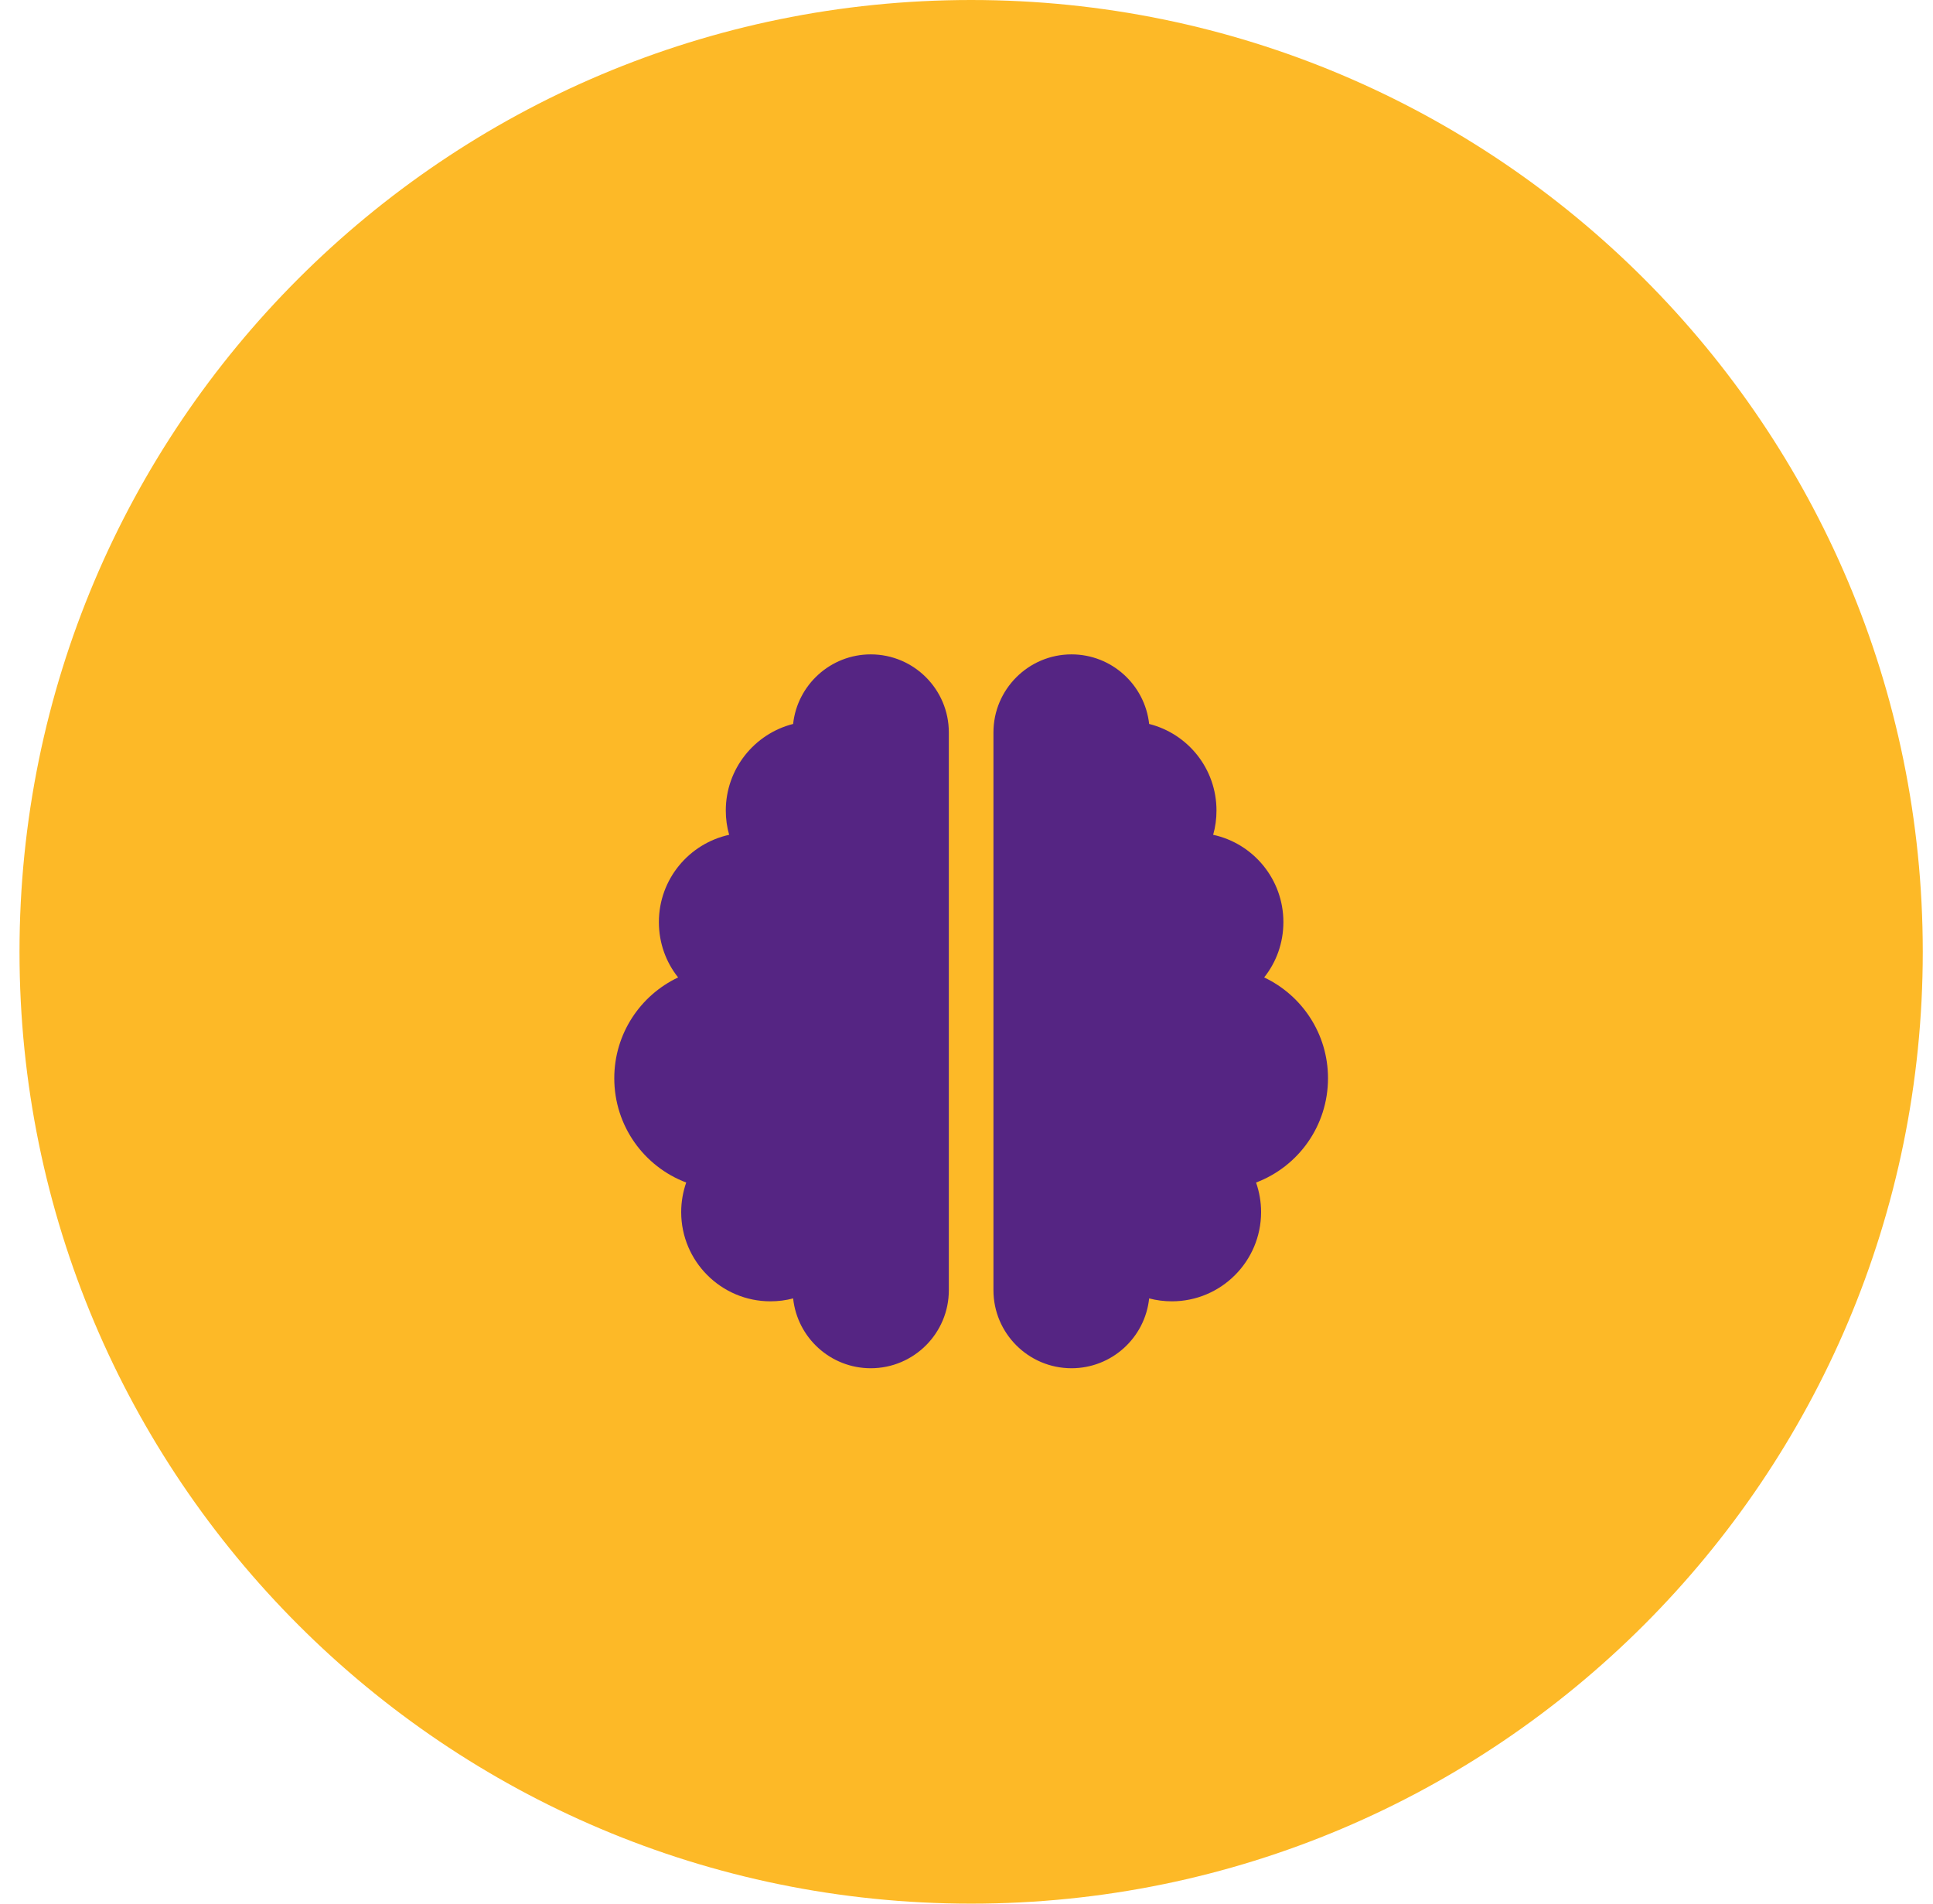 <svg width="65" height="64" viewBox="0 0 65 64" fill="none" xmlns="http://www.w3.org/2000/svg">
<path d="M0.656 32C0.656 14.327 14.983 0 32.656 0V0C50.329 0 64.656 14.327 64.656 32V32C64.656 49.673 50.329 64 32.656 64V64C14.983 64 0.656 49.673 0.656 32V32Z" fill="#FDB927"/>
<g clip-path="url(#clip0_51_276)">
<path d="M29.281 22C30.73 22 31.906 23.177 31.906 24.625V43.375C31.906 44.823 30.73 46 29.281 46C27.927 46 26.811 44.973 26.67 43.652C26.427 43.717 26.169 43.75 25.906 43.75C24.252 43.75 22.906 42.405 22.906 40.75C22.906 40.403 22.967 40.066 23.075 39.756C21.659 39.222 20.656 37.853 20.656 36.25C20.656 34.755 21.533 33.461 22.803 32.861C22.395 32.35 22.156 31.703 22.156 31C22.156 29.561 23.169 28.361 24.519 28.066C24.444 27.808 24.406 27.531 24.406 27.25C24.406 25.848 25.372 24.667 26.67 24.339C26.811 23.027 27.927 22 29.281 22ZM36.031 22C37.386 22 38.497 23.027 38.642 24.339C39.945 24.667 40.906 25.844 40.906 27.25C40.906 27.531 40.869 27.808 40.794 28.066C42.144 28.356 43.156 29.561 43.156 31C43.156 31.703 42.917 32.35 42.509 32.861C43.78 33.461 44.656 34.755 44.656 36.25C44.656 37.853 43.653 39.222 42.237 39.756C42.345 40.066 42.406 40.403 42.406 40.75C42.406 42.405 41.061 43.75 39.406 43.75C39.144 43.75 38.886 43.717 38.642 43.652C38.502 44.973 37.386 46 36.031 46C34.583 46 33.406 44.823 33.406 43.375V24.625C33.406 23.177 34.583 22 36.031 22Z" fill="#552583"/>
</g>
<defs>
<clipPath id="clip0_51_276">
<path d="M20.656 22H44.656V46H20.656V22Z" fill="white"/>
</clipPath>
</defs>
</svg>
